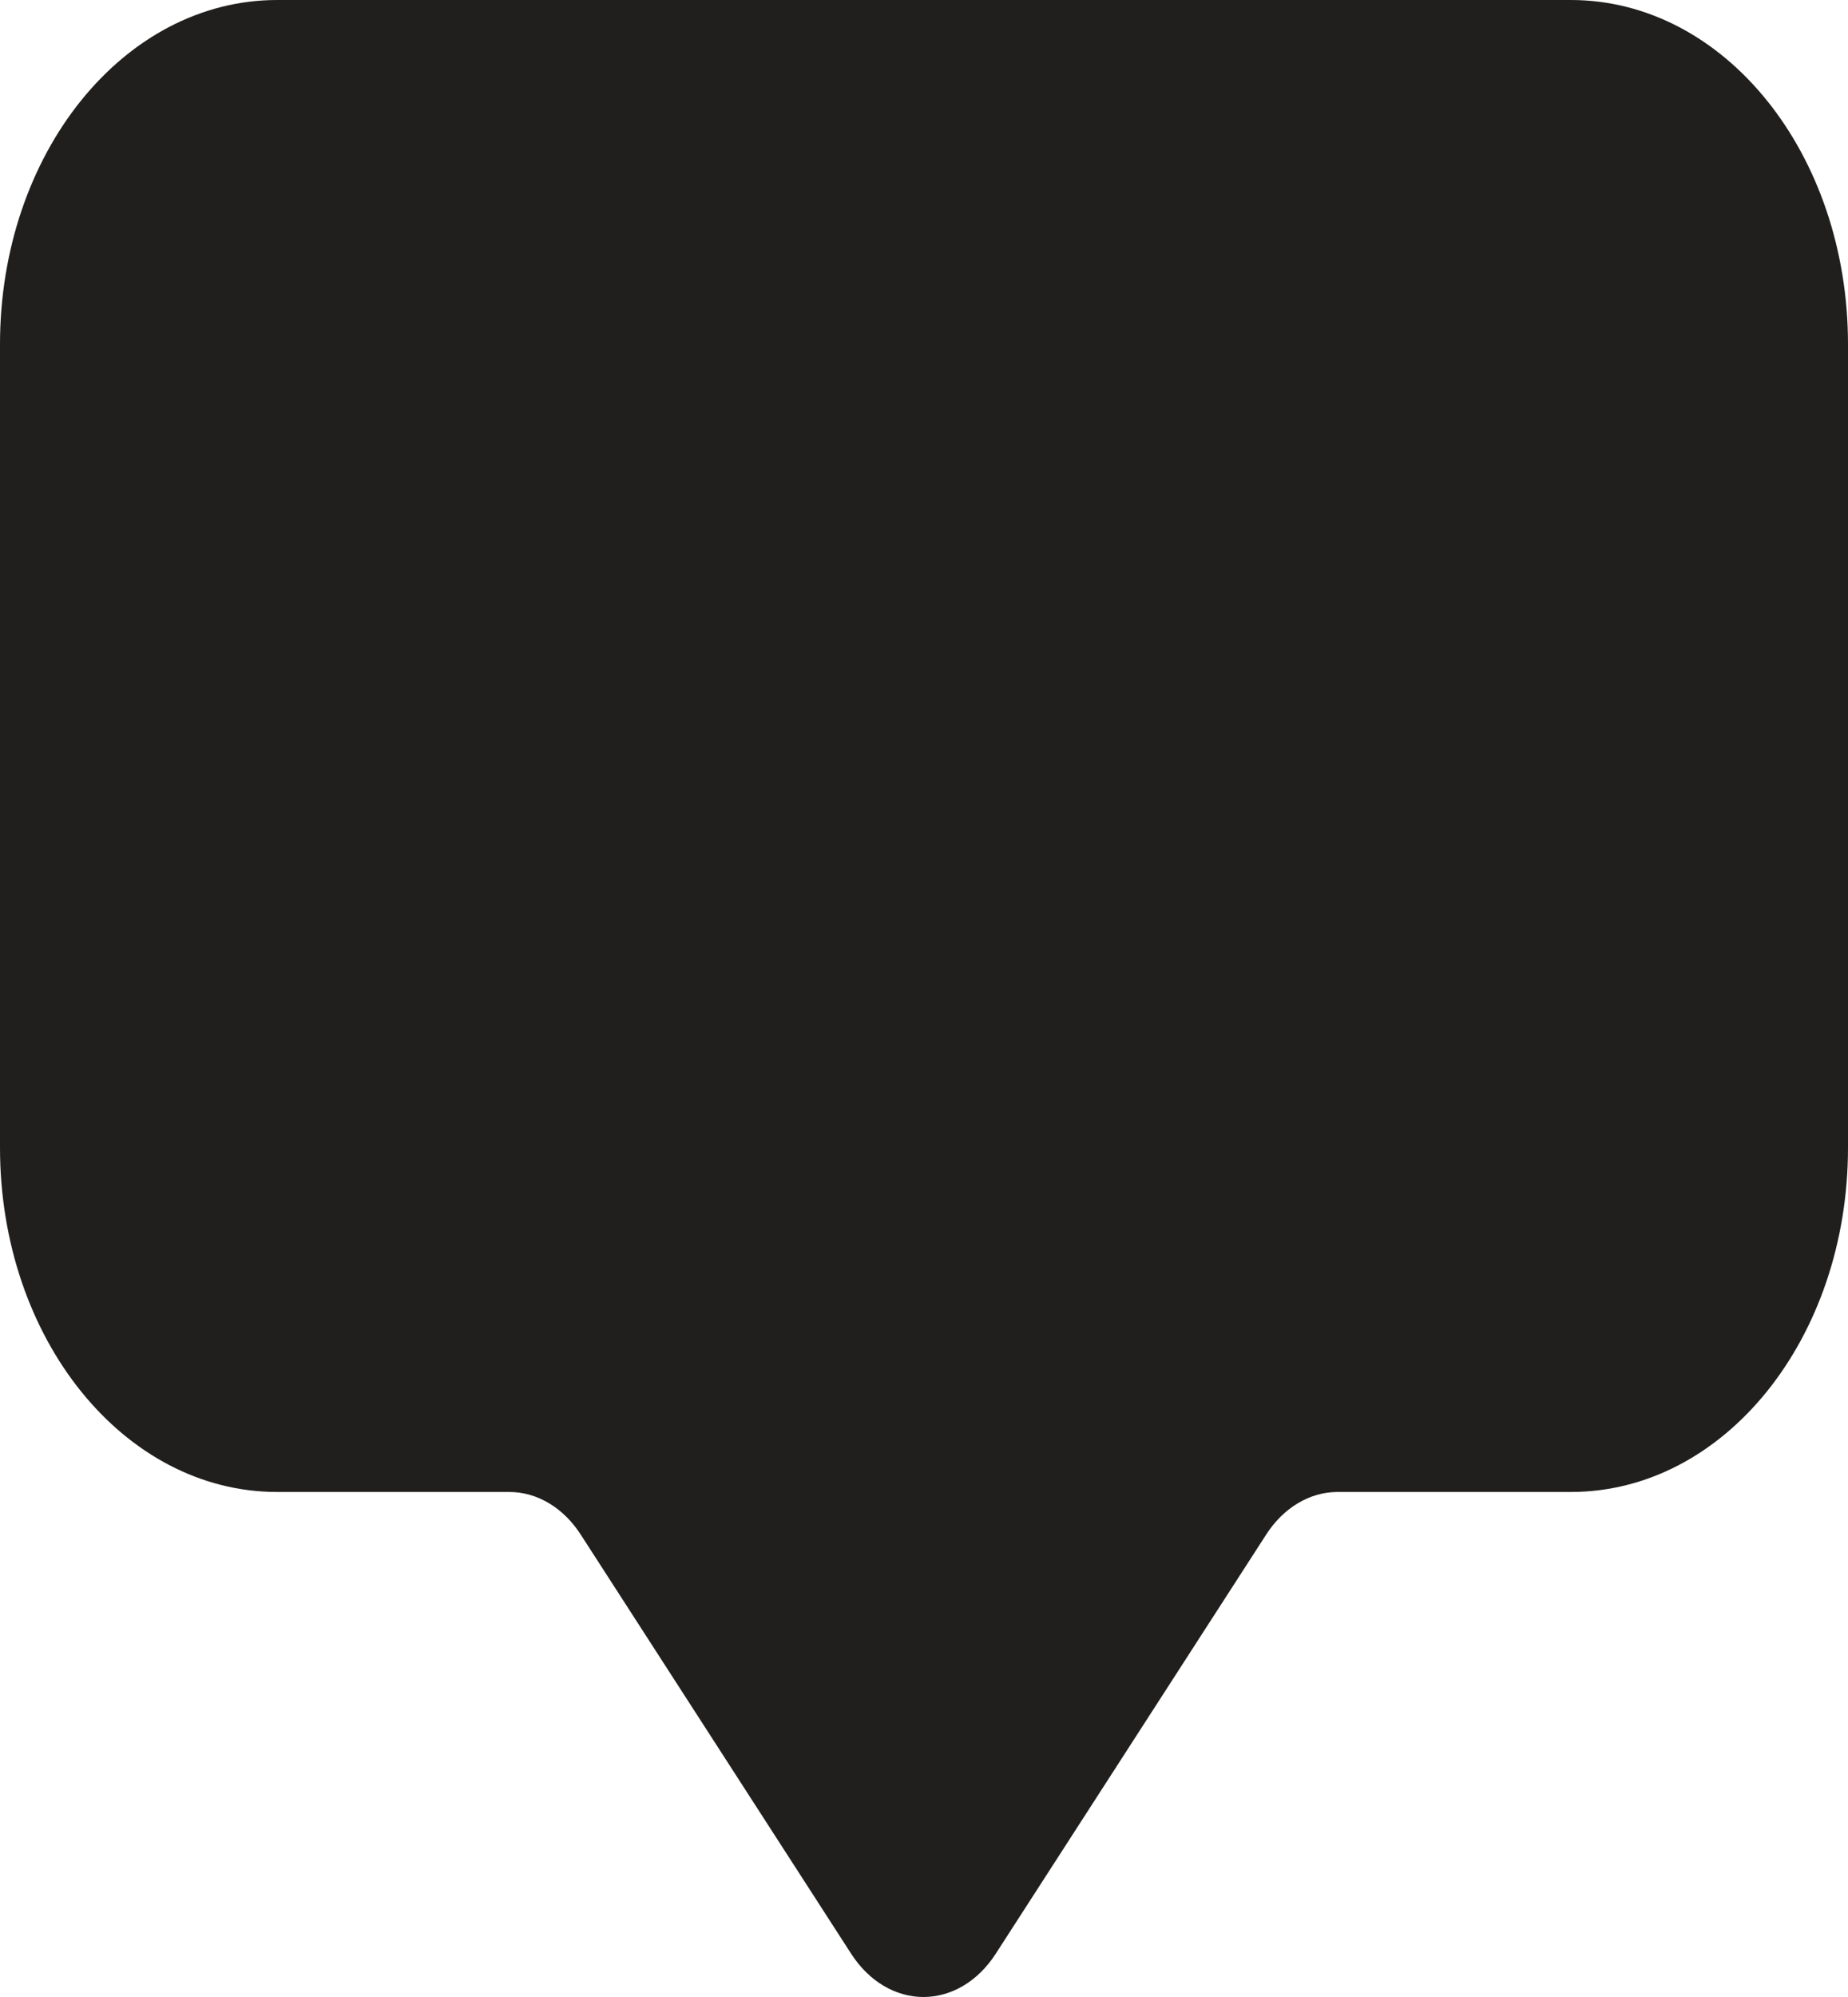 <svg width="50" height="54" viewBox="0 0 50 54" fill="none" xmlns="http://www.w3.org/2000/svg">
<path d="M42.5 40.344H36.188C35.815 40.344 35.447 40.449 35.111 40.651C34.776 40.852 34.481 41.145 34.25 41.508L26.938 52.835C26.703 53.198 26.406 53.492 26.068 53.694C25.73 53.895 25.36 54 24.985 54C24.61 54 24.24 53.895 23.902 53.694C23.564 53.492 23.267 53.198 23.032 52.835L15.72 41.508C15.488 41.145 15.193 40.851 14.857 40.65C14.521 40.448 14.153 40.344 13.78 40.344H7.5C3.345 40.344 0 36.191 0 31.034V9.31C0 4.152 3.345 0 7.5 0H42.5C46.657 0 50 4.152 50 9.31V31.034C50 36.191 46.657 40.344 42.5 40.344Z" fill="#201F1D"/>
</svg>
